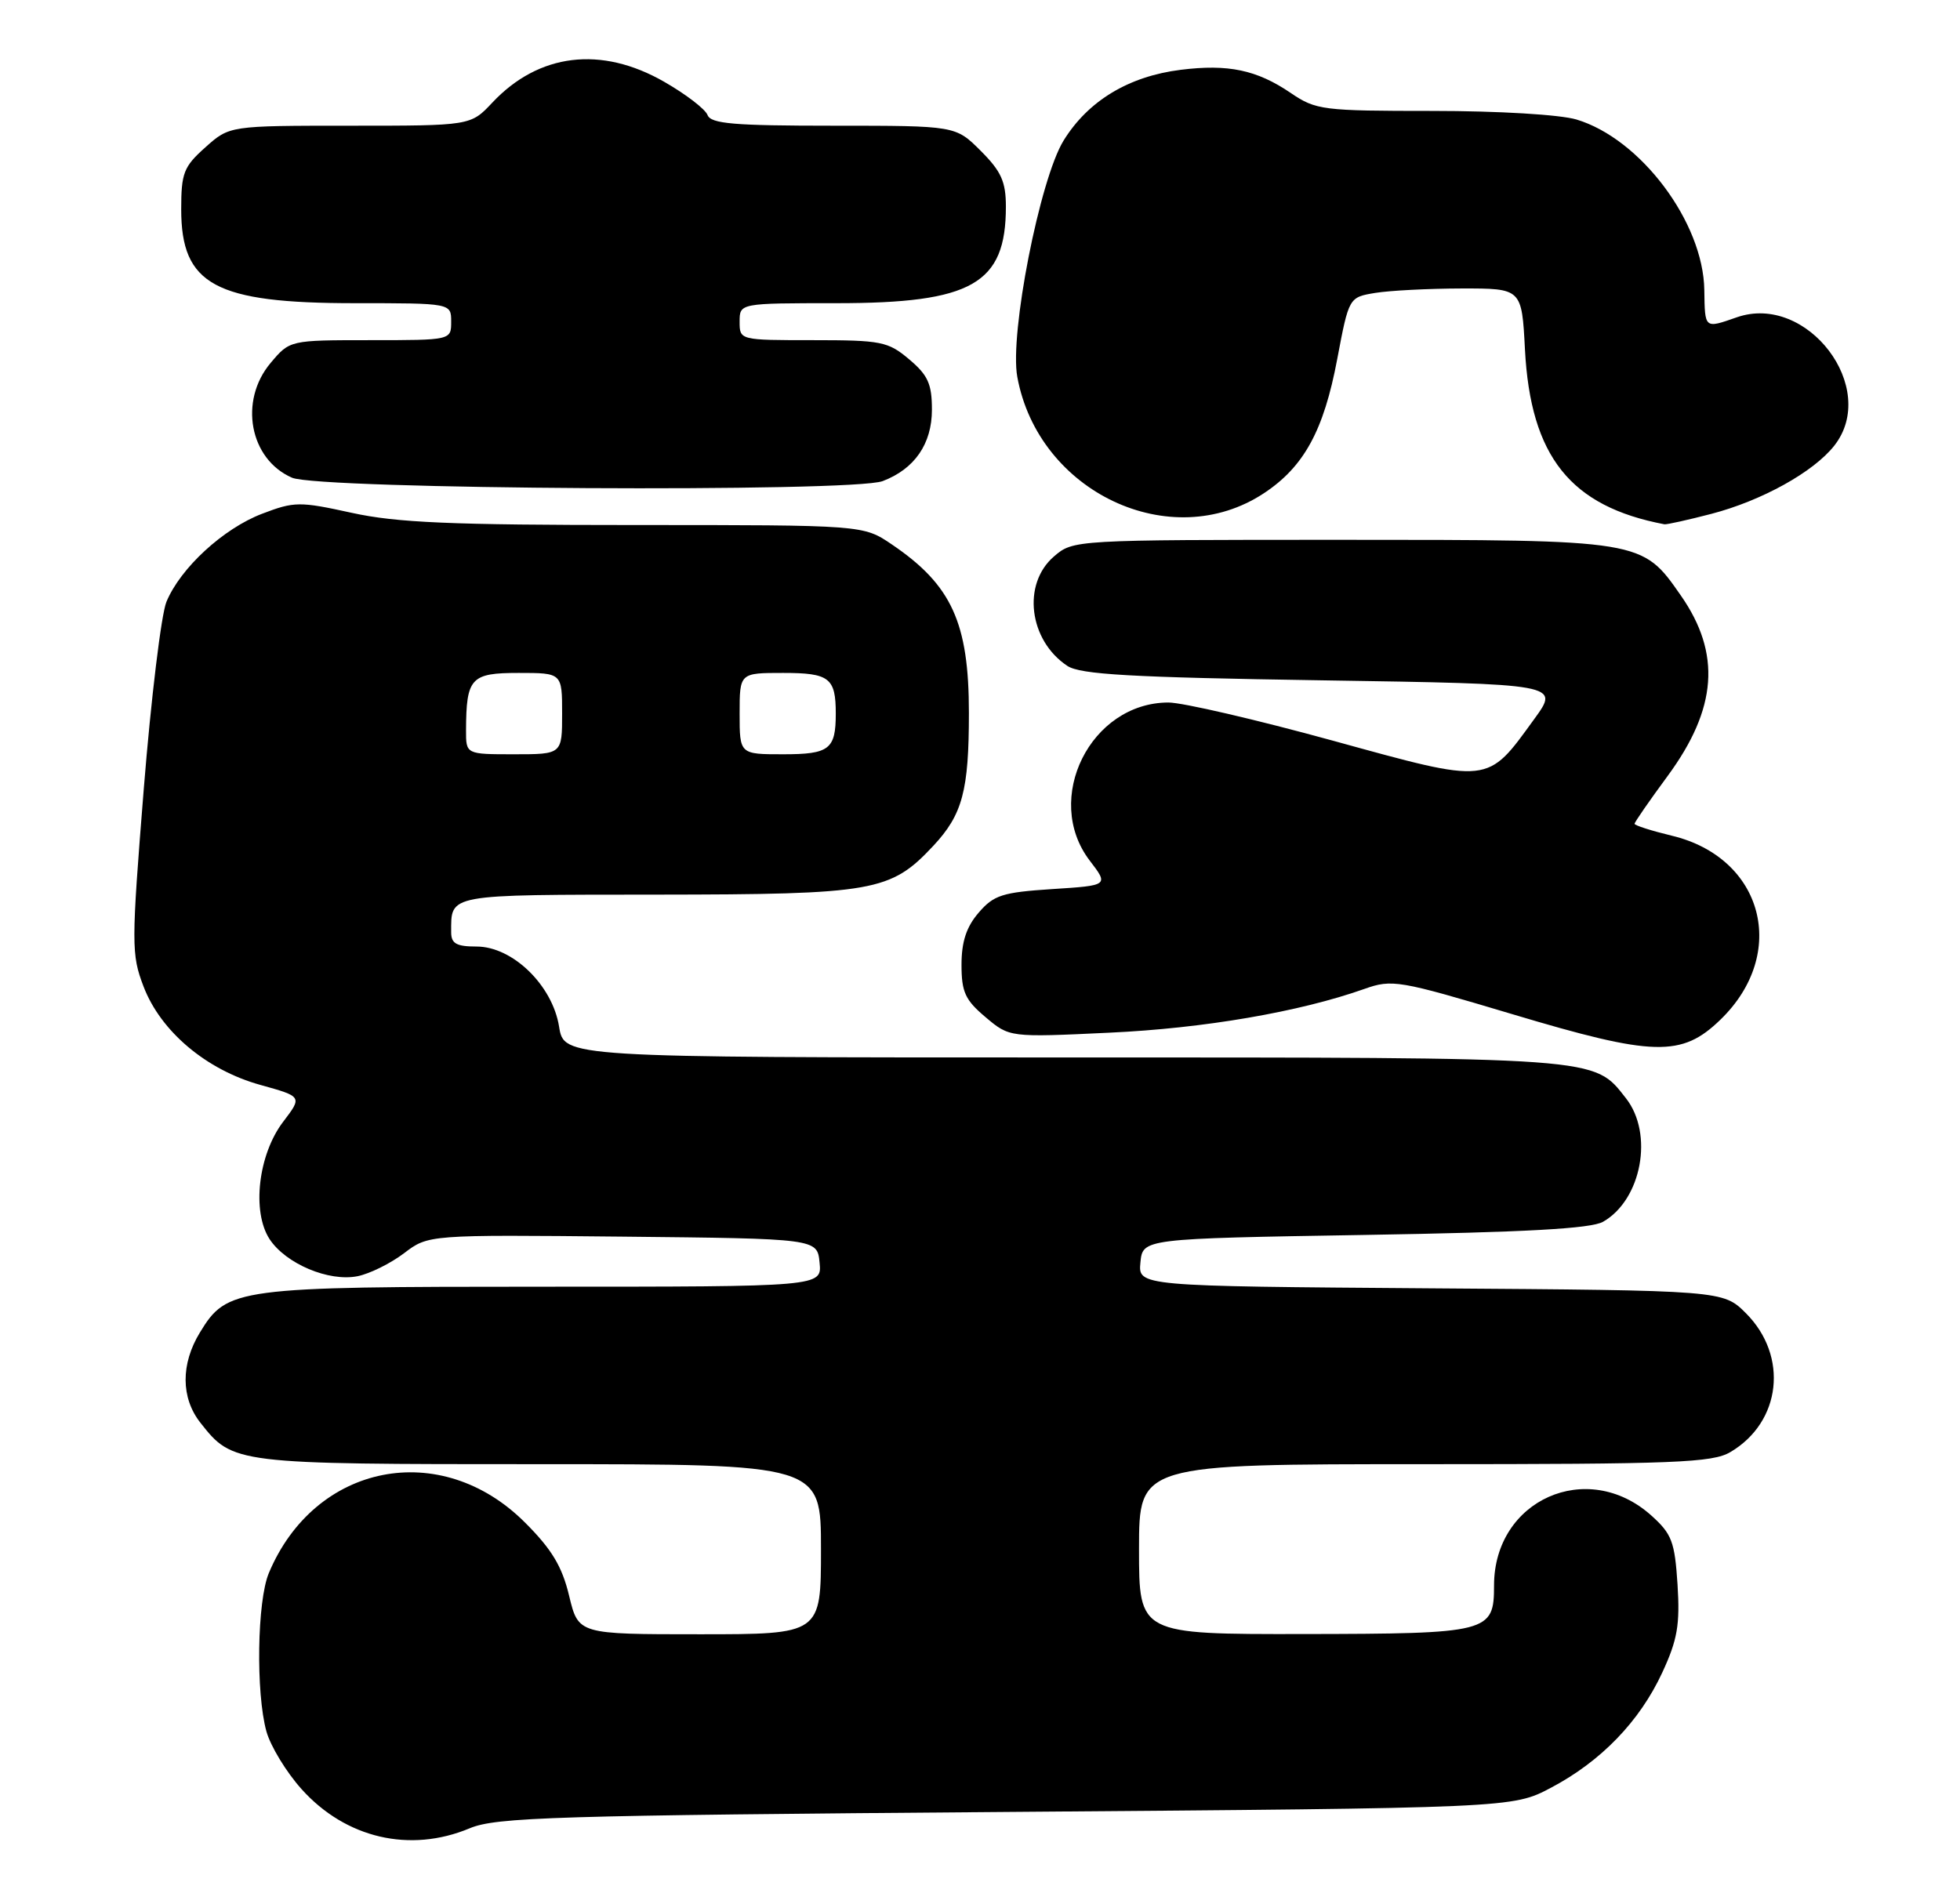 <?xml version="1.0" encoding="UTF-8" standalone="no"?>
<!DOCTYPE svg PUBLIC "-//W3C//DTD SVG 1.1//EN" "http://www.w3.org/Graphics/SVG/1.1/DTD/svg11.dtd" >
<svg xmlns="http://www.w3.org/2000/svg" xmlns:xlink="http://www.w3.org/1999/xlink" version="1.1" viewBox="0 0 265 256">
 <g >
 <path fill="currentColor"
d=" M 63.50 247.24 C 67.07 245.74 74.92 245.50 136.00 245.03 C 204.50 244.50 204.50 244.50 209.69 241.76 C 216.46 238.19 221.69 232.78 224.75 226.17 C 226.80 221.75 227.15 219.71 226.81 214.29 C 226.43 208.45 226.04 207.43 223.24 204.92 C 214.61 197.21 202.01 202.82 202.00 214.39 C 202.00 220.77 201.37 220.93 176.25 220.97 C 154.00 221.00 154.00 221.00 154.00 209.50 C 154.00 198.00 154.00 198.00 192.60 198.00 C 226.53 198.00 231.53 197.80 233.96 196.36 C 240.84 192.30 241.84 183.38 236.06 177.59 C 232.96 174.50 232.96 174.50 193.42 174.22 C 153.88 173.93 153.88 173.93 154.19 170.72 C 154.50 167.50 154.50 167.50 184.50 167.00 C 206.24 166.64 215.12 166.15 216.74 165.22 C 221.96 162.24 223.61 153.32 219.83 148.51 C 215.42 142.90 216.80 143.00 143.66 143.00 C 76.26 143.00 76.26 143.00 75.59 138.83 C 74.69 133.23 69.30 128.00 64.43 128.00 C 61.72 128.00 61.00 127.60 61.00 126.08 C 61.00 120.86 60.24 121.00 88.86 120.98 C 118.23 120.95 120.40 120.57 126.19 114.38 C 130.14 110.15 131.00 106.92 131.00 96.40 C 131.00 84.21 128.67 79.11 120.59 73.63 C 116.72 71.00 116.72 71.00 85.89 71.00 C 60.96 71.00 53.62 70.68 47.56 69.35 C 40.50 67.80 39.79 67.81 35.45 69.47 C 30.19 71.47 24.38 76.83 22.50 81.39 C 21.80 83.10 20.42 94.48 19.44 106.67 C 17.75 127.78 17.75 129.05 19.41 133.41 C 21.73 139.48 27.89 144.68 35.19 146.71 C 40.88 148.29 40.88 148.29 38.29 151.69 C 34.91 156.12 34.02 163.85 36.45 167.57 C 38.64 170.90 44.46 173.36 48.35 172.58 C 49.99 172.25 52.81 170.85 54.62 169.48 C 57.91 166.97 57.91 166.97 84.21 167.23 C 110.50 167.50 110.50 167.50 110.81 170.75 C 111.13 174.00 111.13 174.00 73.53 174.00 C 31.91 174.00 30.70 174.16 27.03 180.19 C 24.43 184.45 24.45 189.03 27.09 192.39 C 31.49 197.98 31.66 198.00 72.95 198.00 C 111.00 198.00 111.00 198.00 111.00 209.50 C 111.00 221.00 111.00 221.00 94.60 221.00 C 78.20 221.00 78.20 221.00 76.95 215.81 C 76.00 211.83 74.60 209.50 70.98 205.89 C 59.61 194.51 42.57 197.87 36.35 212.72 C 34.76 216.50 34.58 228.93 36.02 234.14 C 36.58 236.14 38.71 239.65 40.77 241.94 C 46.73 248.59 55.43 250.62 63.50 247.24 Z  M 232.61 137.89 C 241.85 128.94 238.42 115.98 226.03 113.01 C 223.26 112.34 221.00 111.62 221.00 111.40 C 221.00 111.18 223.01 108.28 225.47 104.94 C 232.18 95.81 232.73 88.37 227.25 80.52 C 222.00 72.98 222.11 73.00 181.31 73.00 C 145.21 73.00 145.10 73.01 142.50 75.25 C 138.17 78.97 139.10 86.59 144.31 90.05 C 146.07 91.21 152.84 91.60 178.69 92.00 C 210.88 92.50 210.88 92.50 207.45 97.22 C 200.99 106.12 201.62 106.05 180.17 100.15 C 169.87 97.32 159.89 95.00 157.97 95.00 C 147.45 95.02 140.97 108.03 147.33 116.37 C 149.91 119.74 149.91 119.74 142.27 120.23 C 135.53 120.67 134.36 121.04 132.32 123.42 C 130.66 125.34 130.00 127.35 130.00 130.47 C 130.00 134.15 130.50 135.24 133.25 137.55 C 136.49 140.29 136.49 140.29 150.00 139.65 C 162.79 139.06 175.69 136.84 184.45 133.74 C 188.22 132.40 189.09 132.55 204.45 137.14 C 223.60 142.88 227.36 142.98 232.61 137.89 Z  M 231.38 69.49 C 238.20 67.71 245.20 63.83 248.00 60.27 C 254.13 52.48 244.34 39.59 234.82 42.91 C 230.43 44.44 230.51 44.51 230.43 39.22 C 230.30 30.07 221.82 18.76 213.14 16.16 C 210.92 15.50 202.62 15.00 193.68 15.00 C 178.82 15.00 177.92 14.89 174.51 12.57 C 169.92 9.45 166.05 8.64 159.64 9.44 C 152.60 10.32 147.12 13.63 143.80 19.01 C 140.59 24.23 136.48 45.15 137.54 50.95 C 140.38 66.56 158.31 75.02 170.90 66.69 C 176.31 63.11 178.98 58.22 180.80 48.55 C 182.38 40.20 182.38 40.20 185.94 39.61 C 187.90 39.29 193.16 39.02 197.62 39.01 C 205.75 39.00 205.75 39.00 206.18 47.26 C 206.94 61.74 212.33 68.49 225.04 70.90 C 225.34 70.95 228.19 70.32 231.38 69.49 Z  M 119.34 65.06 C 123.66 63.42 126.00 60.02 126.00 55.40 C 126.00 51.91 125.46 50.73 122.92 48.59 C 120.07 46.18 119.14 46.00 109.92 46.00 C 100.01 46.00 100.00 46.00 100.00 43.50 C 100.00 41.00 100.00 41.00 113.10 41.00 C 131.43 41.00 136.00 38.40 136.00 27.95 C 136.00 24.56 135.37 23.17 132.60 20.40 C 129.20 17.00 129.20 17.00 112.71 17.00 C 99.22 17.00 96.11 16.74 95.66 15.55 C 95.35 14.75 92.72 12.73 89.80 11.06 C 81.28 6.17 72.85 7.19 66.56 13.88 C 63.63 17.00 63.63 17.00 47.33 17.00 C 31.03 17.00 31.03 17.00 27.77 19.92 C 24.83 22.54 24.50 23.39 24.50 28.31 C 24.50 38.52 29.08 41.00 47.97 41.00 C 61.00 41.00 61.00 41.00 61.00 43.50 C 61.00 46.00 61.00 46.00 50.09 46.00 C 39.18 46.00 39.18 46.00 36.59 49.08 C 32.27 54.21 33.74 62.10 39.48 64.60 C 43.12 66.19 115.28 66.61 119.34 65.06 Z  M 63.01 98.75 C 63.04 91.66 63.65 91.00 70.12 91.00 C 76.00 91.00 76.00 91.00 76.00 96.50 C 76.00 102.00 76.00 102.00 69.50 102.00 C 63.00 102.00 63.00 102.00 63.01 98.75 Z  M 100.00 96.50 C 100.00 91.00 100.00 91.00 105.89 91.00 C 112.14 91.00 113.00 91.67 113.00 96.50 C 113.00 101.33 112.14 102.00 105.89 102.00 C 100.00 102.00 100.00 102.00 100.00 96.50 Z "/>
</g>
</svg>
